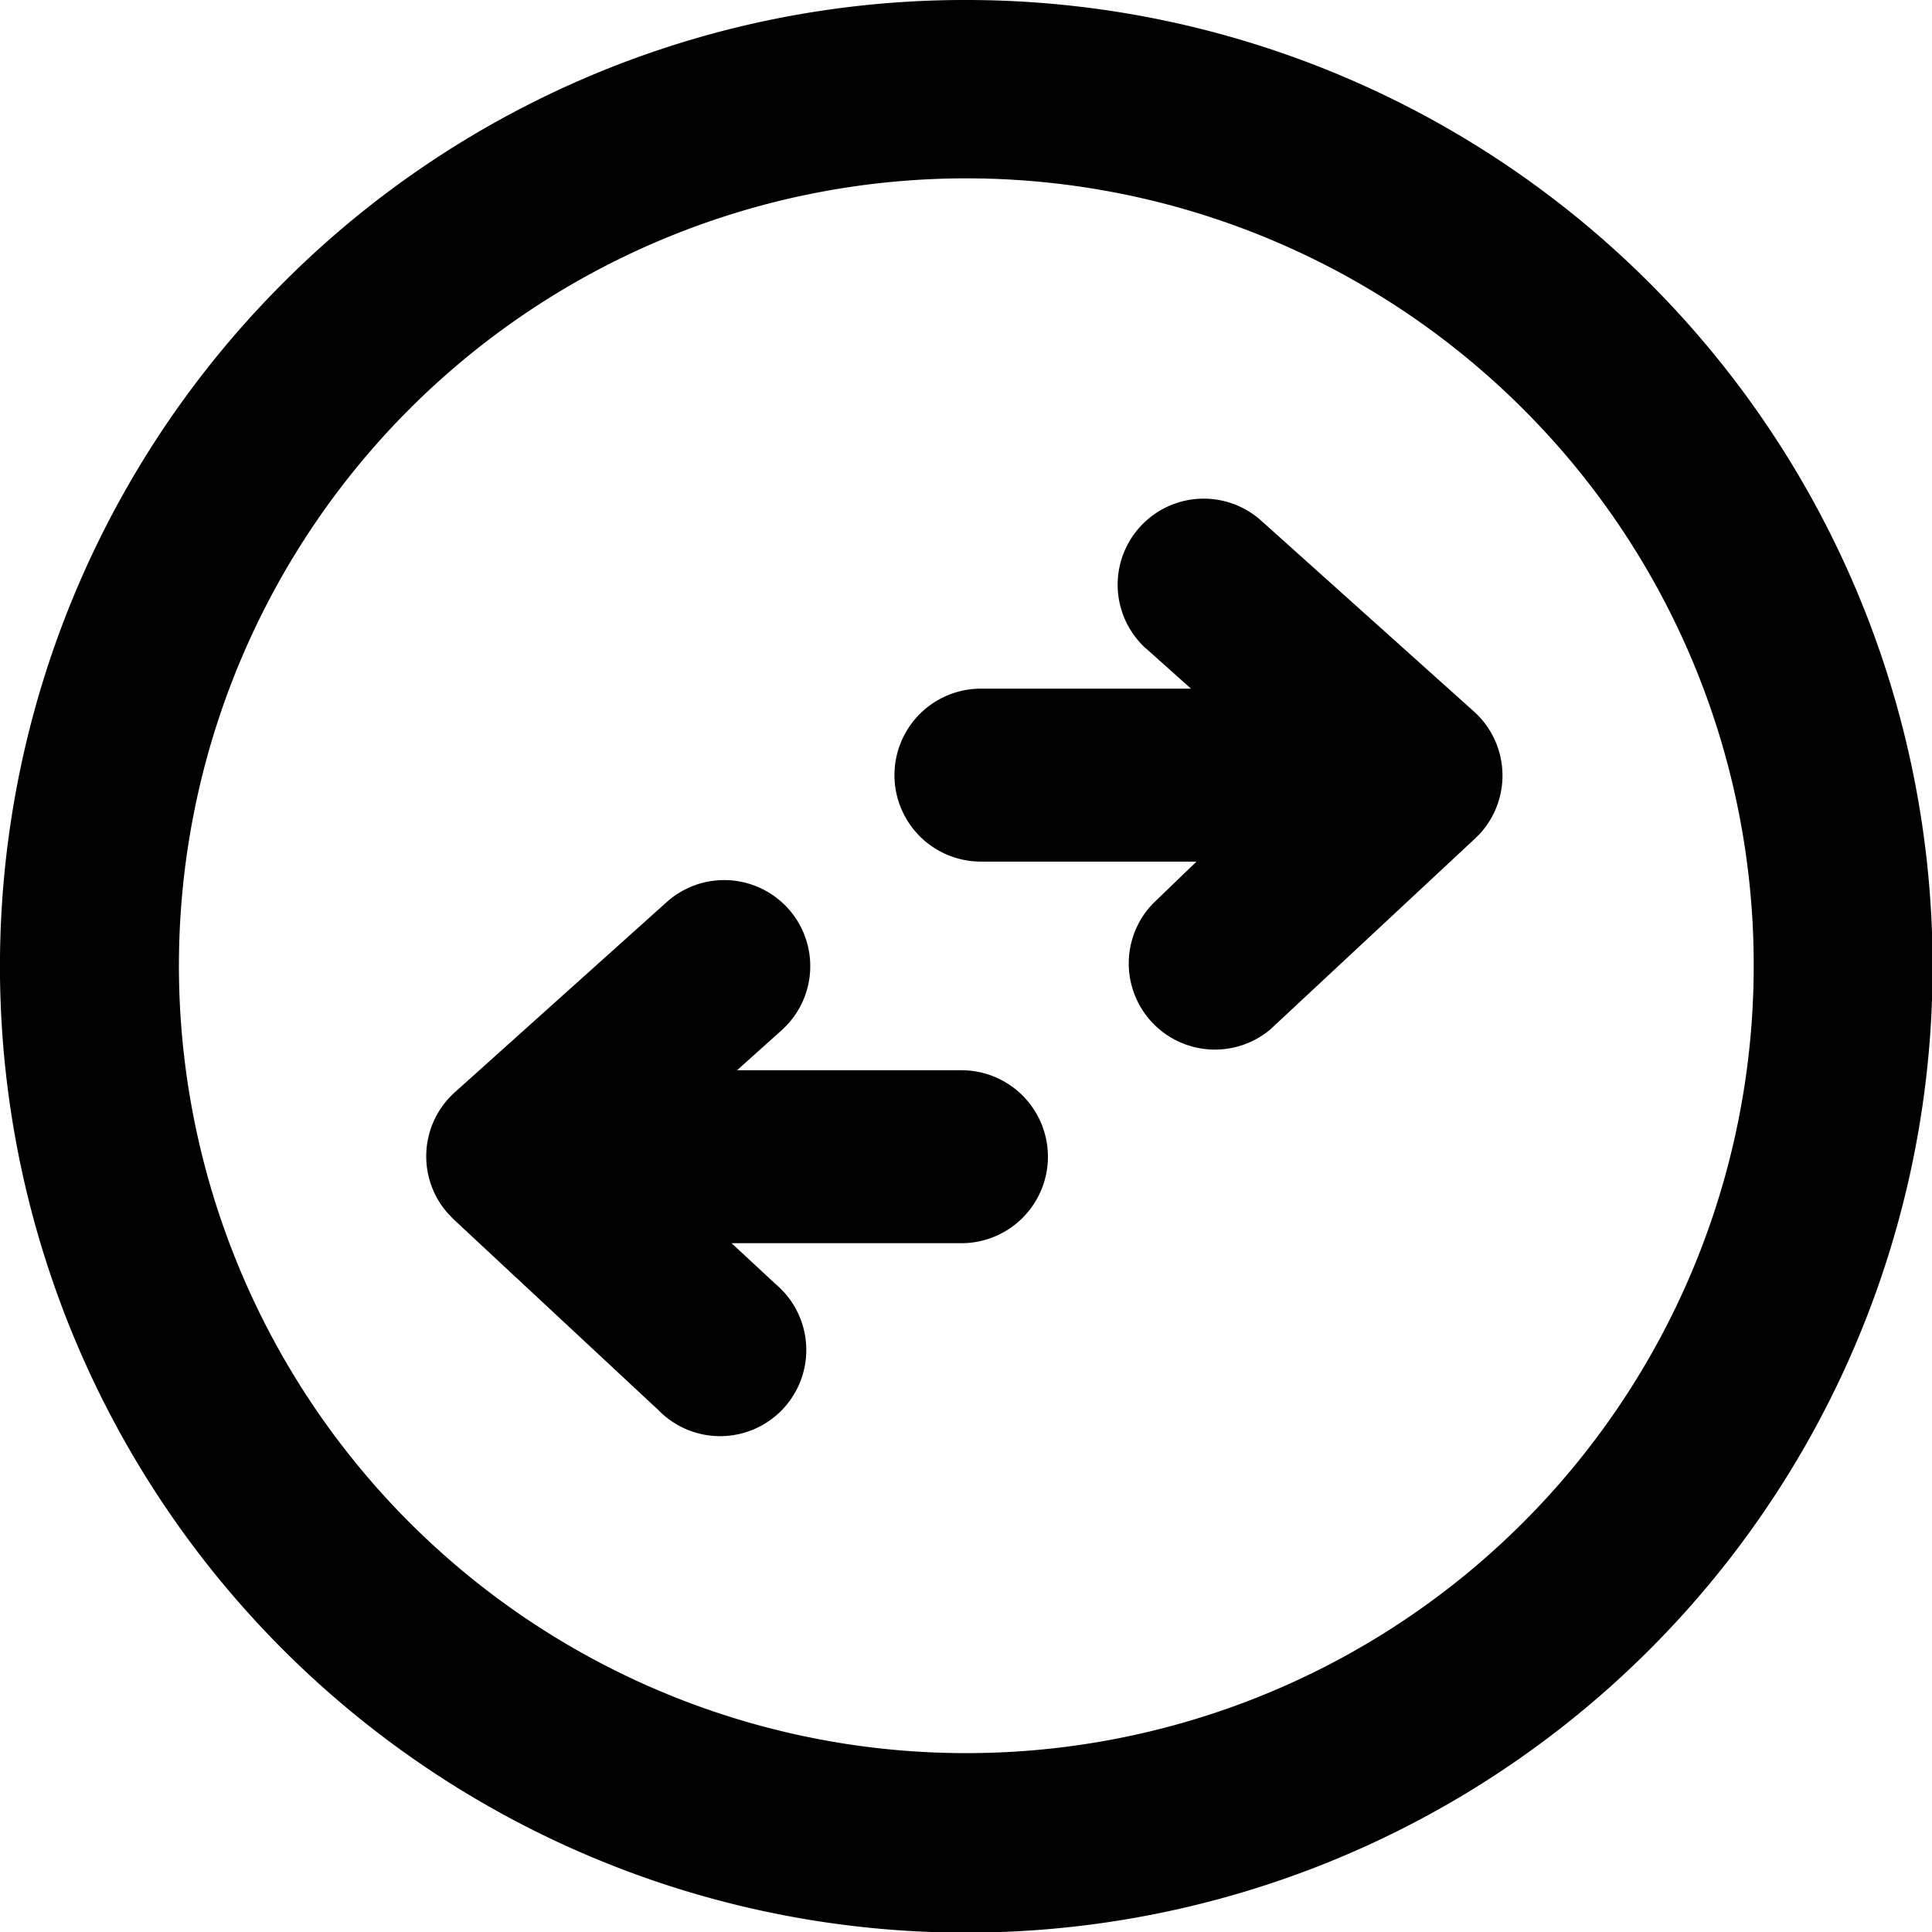 <svg id="Layer_1" data-name="Layer 1" xmlns="http://www.w3.org/2000/svg" viewBox="0 0 122.88 122.88"><title>switch</title><path d="M61.44,0A61.46,61.46,0,1,1,18,18,61.23,61.23,0,0,1,61.44,0ZM72.91,41.27a5.47,5.47,0,1,1,7.3-8.16L93.72,45.23A5.48,5.48,0,0,1,94.15,53l-.35.35h0l-13,12.12a5.48,5.48,0,0,1-7.47-8L76.1,54.8H62.39a5.5,5.5,0,0,1,0-11H75.75l-2.84-2.54Zm-30.5,16.1a5.47,5.47,0,1,1,7.3,8.16l-2.83,2.54H61.15a5.5,5.5,0,0,1,0,11H46.53l2.8,2.6a5.48,5.48,0,1,1-7.47,8l-13-12.11h0l-.35-.36a5.47,5.47,0,0,1,.42-7.73L42.41,57.37ZM96.86,26a50.08,50.08,0,1,0,14.68,35.43A49.95,49.95,0,0,0,96.86,26Z"/></svg>